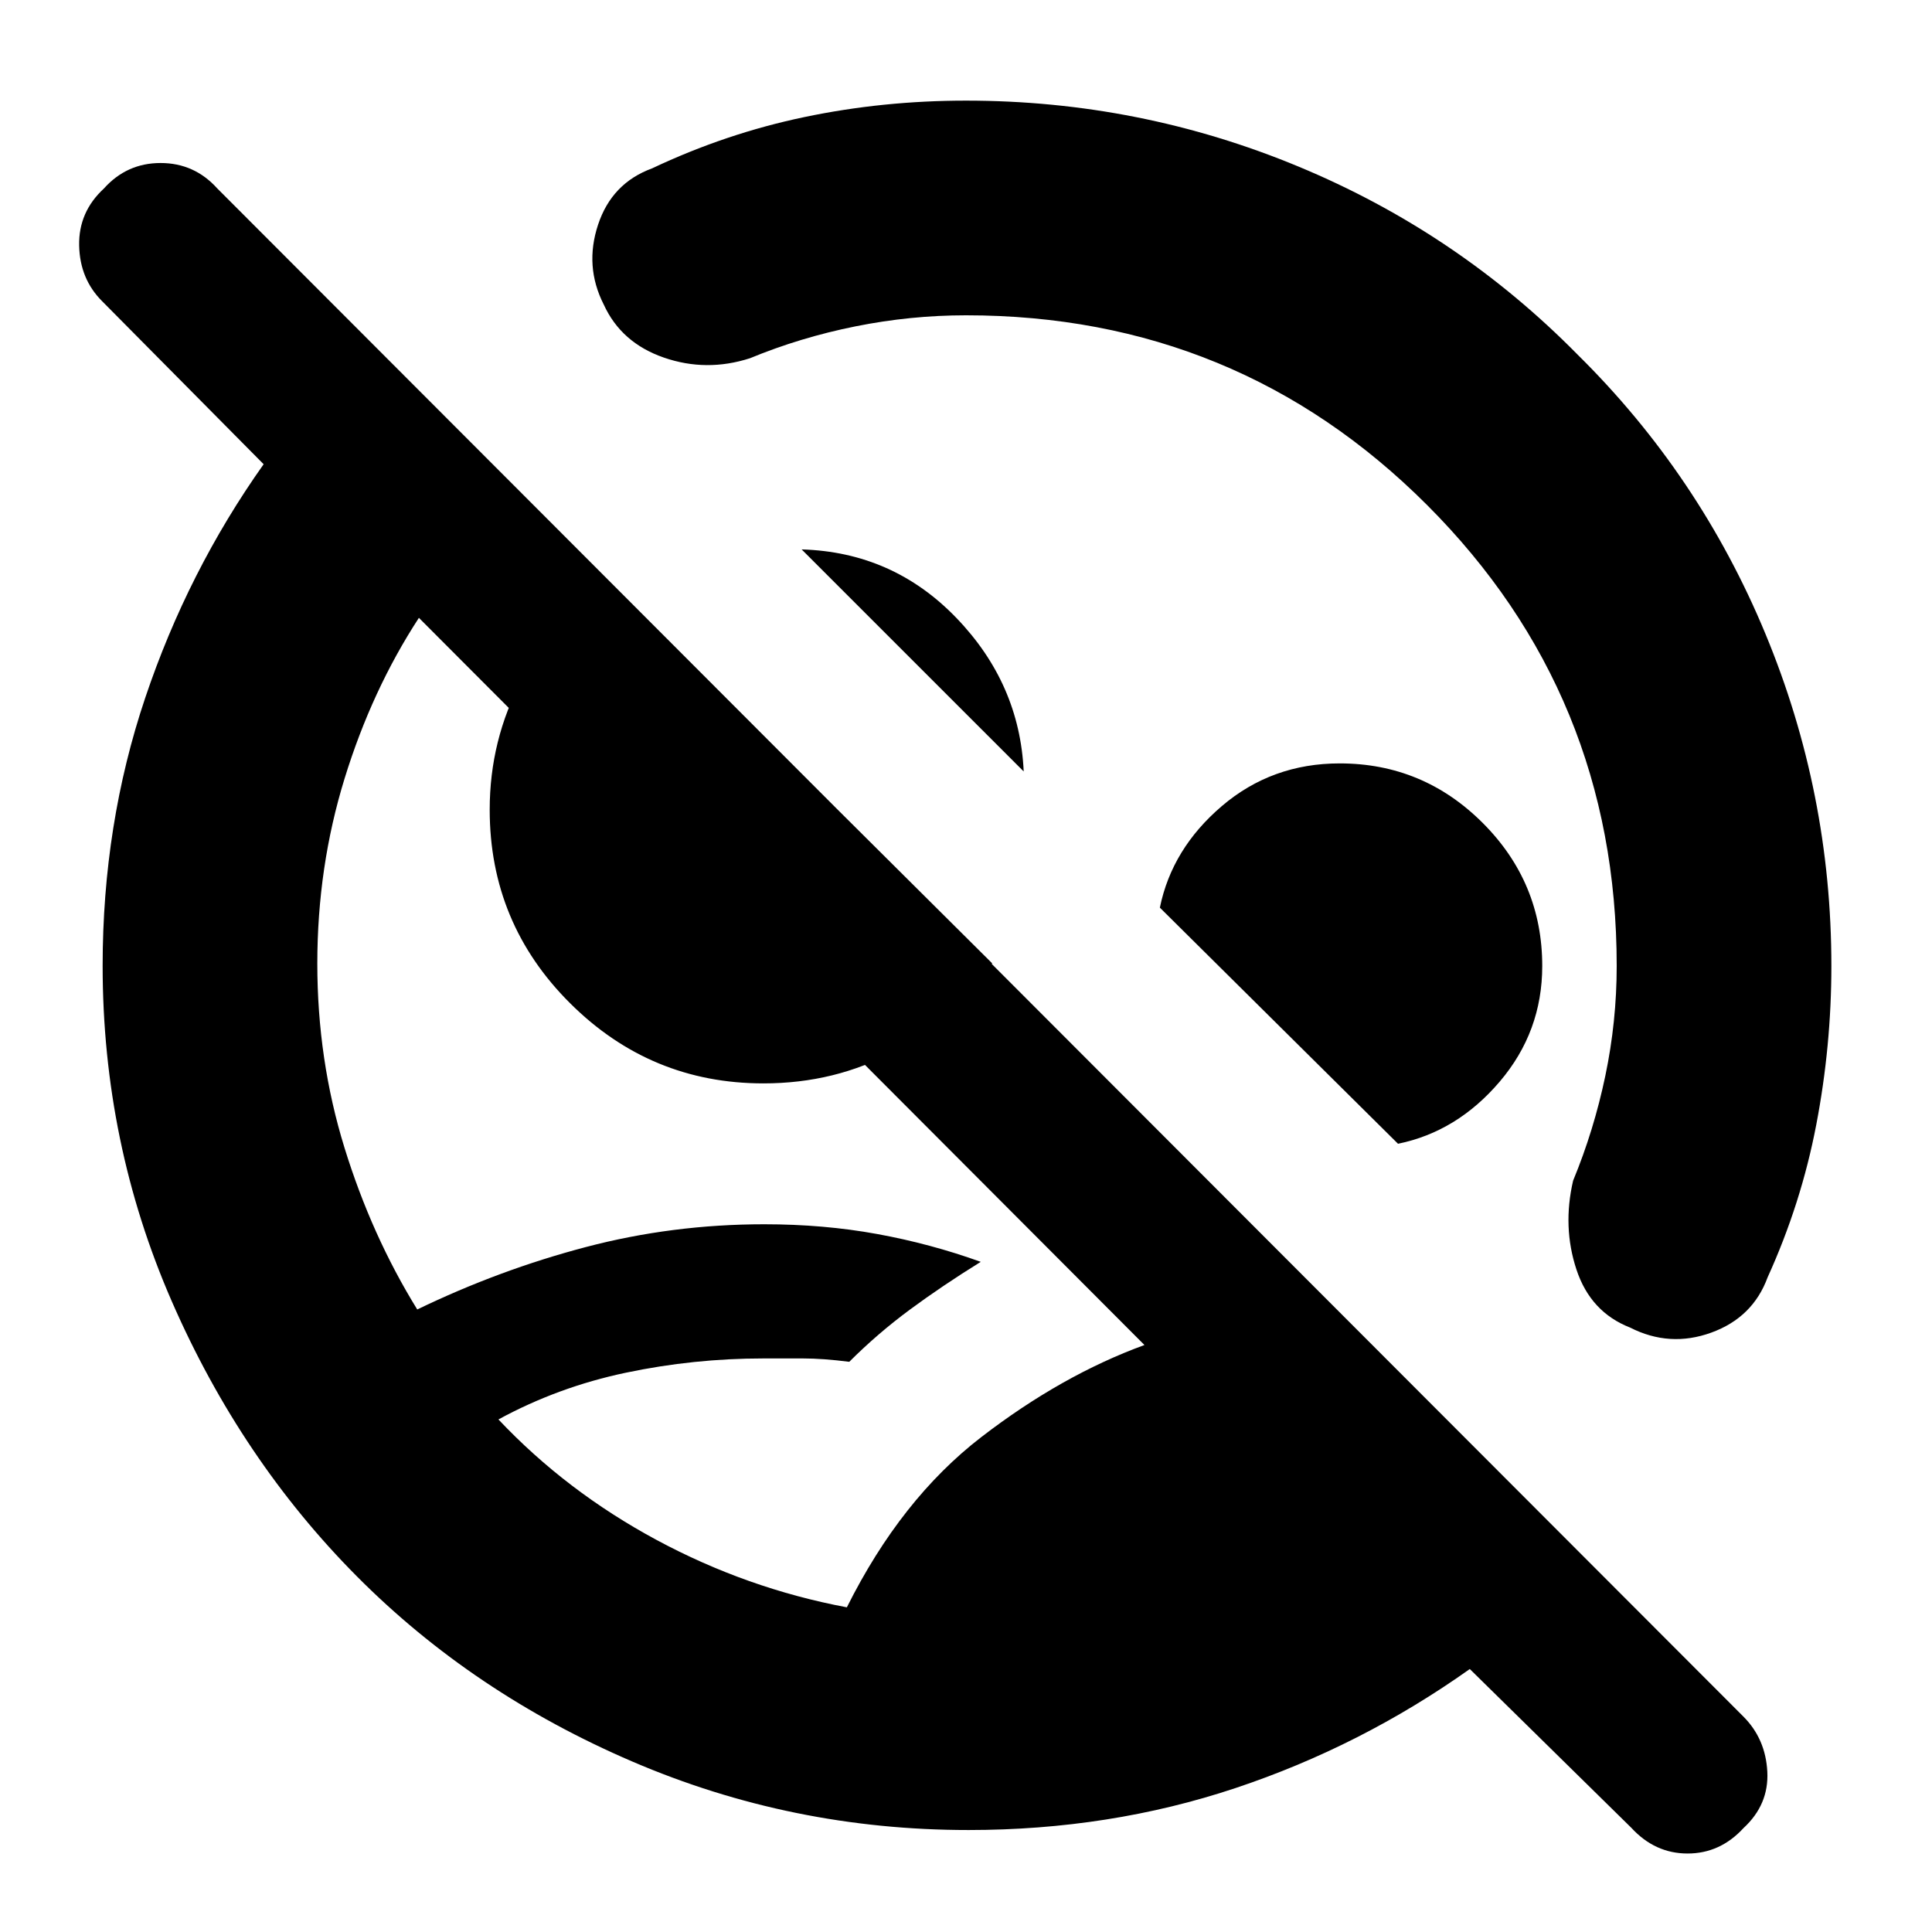 <svg xmlns="http://www.w3.org/2000/svg" height="40" viewBox="0 -960 960 960" width="40"><path d="M481.24-50.67q-87.8 0-167.01-34.02-79.22-34.02-136.87-92-57.65-57.99-92.01-136.71Q51-392.11 51-480.11q0-70.25 21.16-133.14Q93.31-676.14 131-729.33l-80.25-81q-11.08-11.05-11.42-27.69-.33-16.65 12.3-28.31Q62.98-879 79.8-879q16.81 0 28.2 12.67L866.33-107q11 11.06 11.84 27.36.83 16.31-11.8 27.97Q854.74-39 838.54-39q-16.21 0-27.95-12.78l-80.26-78.89q-54 38.34-116.48 59.17-62.49 20.83-132.61 20.83ZM420.8-161.33q26.91-53.86 66.79-84.58 39.88-30.71 81.08-45.76L208.15-653q-23.38 35.88-36.93 79.84-13.55 43.97-13.55 91.95 0 47.81 13.5 91.51t36.16 80.37q40.67-19.67 83.7-31 43.04-11.34 88.75-11.34 29.55 0 56.05 4.84 26.5 4.83 51.5 13.83Q468-321 452-309.17q-16 11.84-30 25.84-13.19-1.67-22.91-1.67h-19.82q-34.54 0-68.24 7.08-33.7 7.08-63.36 23.23 33.66 35.69 78.54 59.86 44.88 24.16 94.59 33.5Zm87.87-415.34L398.33-687q45.34 1.33 76.84 33.99 31.5 32.66 33.5 76.34Zm-129.34 155q-56.03 0-96.01-39.79-39.99-39.79-39.99-96.21 0-34.66 16-64.66t43.67-48l190 189q-19 27.66-48.5 43.66-29.5 16-65.17 16Zm315.34 30L576.33-509q6-29.33 30.84-50.5 24.85-21.17 58.5-21.17 41.5 0 71.08 29.58T766.33-480q0 32.65-21.16 57.49-21.17 24.84-50.5 30.84Zm-264.34-40Zm134.34-133ZM324-876.33q36.67-17.34 75.7-25.5Q438.73-910 480-910q86.31 0 165.22 32.77t138.67 93.43q60.62 59.81 93.36 138.79Q910-566.04 910-480q0 39.67-7.5 78.83-7.5 39.17-24.17 75.84-7.33 20-28 27.5-20.66 7.5-40.33-2.5-19.67-7.67-26.67-28.84-7-21.16-1.66-44.16 10.33-25 16-52.06 5.66-27.05 5.66-54.61 0-134.83-94.25-229.08T480-803.33q-27.56 0-54.95 5.5-27.38 5.5-52.38 15.83-21.67 7-42.84-.33-21.16-7.34-29.83-26.34-9.67-19-2.83-39.66Q304-869 324-876.33Z"/></svg>